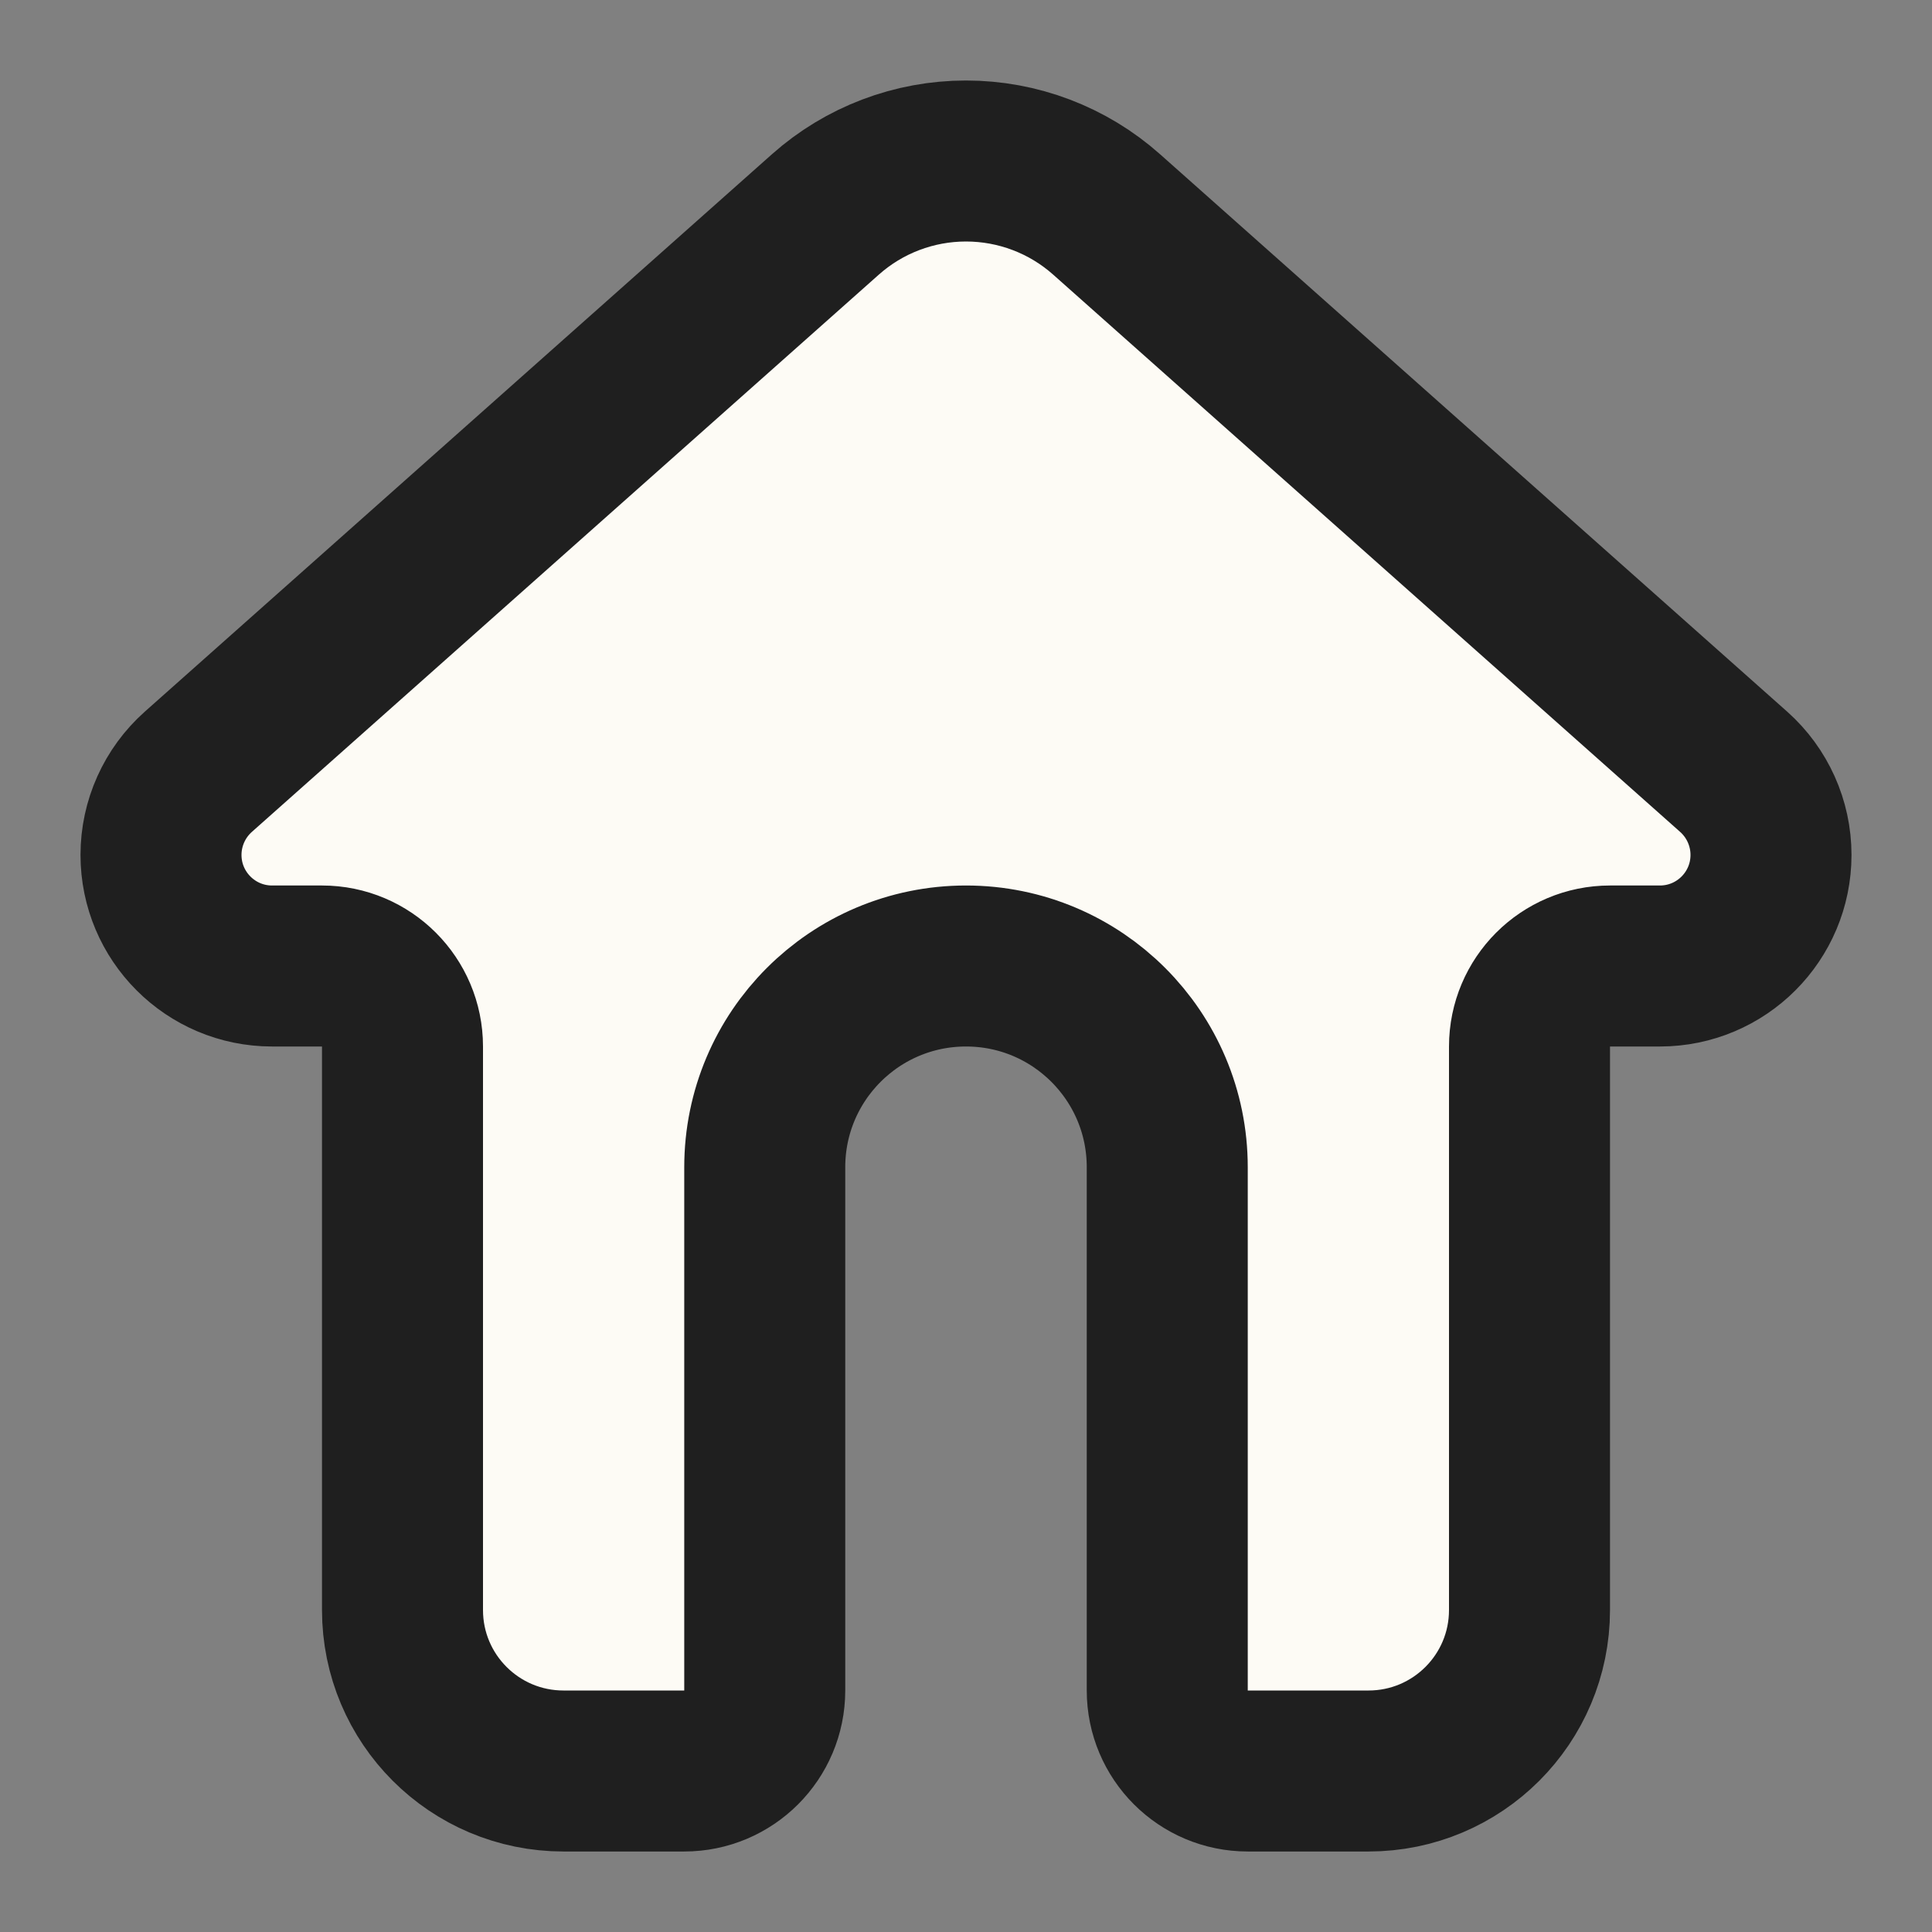 <svg width="24" height="24" viewBox="0 0 24 24" fill="none" xmlns="http://www.w3.org/2000/svg">
<rect x="0" y="0" width="24" height="24" fill="#808080" stroke="none"/>
<path d="M5 13V20C5 21.105 5.895 22 7 22H8.5C9.052 22 9.5 21.552 9.5 21V14.5C9.5 13.119 10.619 12 12 12C13.381 12 14.5 13.119 14.5 14.5V21C14.5 21.552 14.948 22 15.5 22H17C18.105 22 19 21.105 19 20V13C19 12.448 19.448 12 20 12H20.62C21.382 12 22 11.382 22 10.62C22 10.226 21.831 9.85 21.537 9.588L13.747 2.664C13.266 2.236 12.644 2 12 2C11.356 2 10.734 2.236 10.253 2.664L2.463 9.588C2.169 9.85 2 10.226 2 10.62C2 11.382 2.618 12 3.38 12H4C4.552 12 5 12.448 5 13Z" fill="#FDFBF5" stroke="#1F1F1F" stroke-width="2" stroke-linecap="round" stroke-linejoin="round"/>
</svg>

